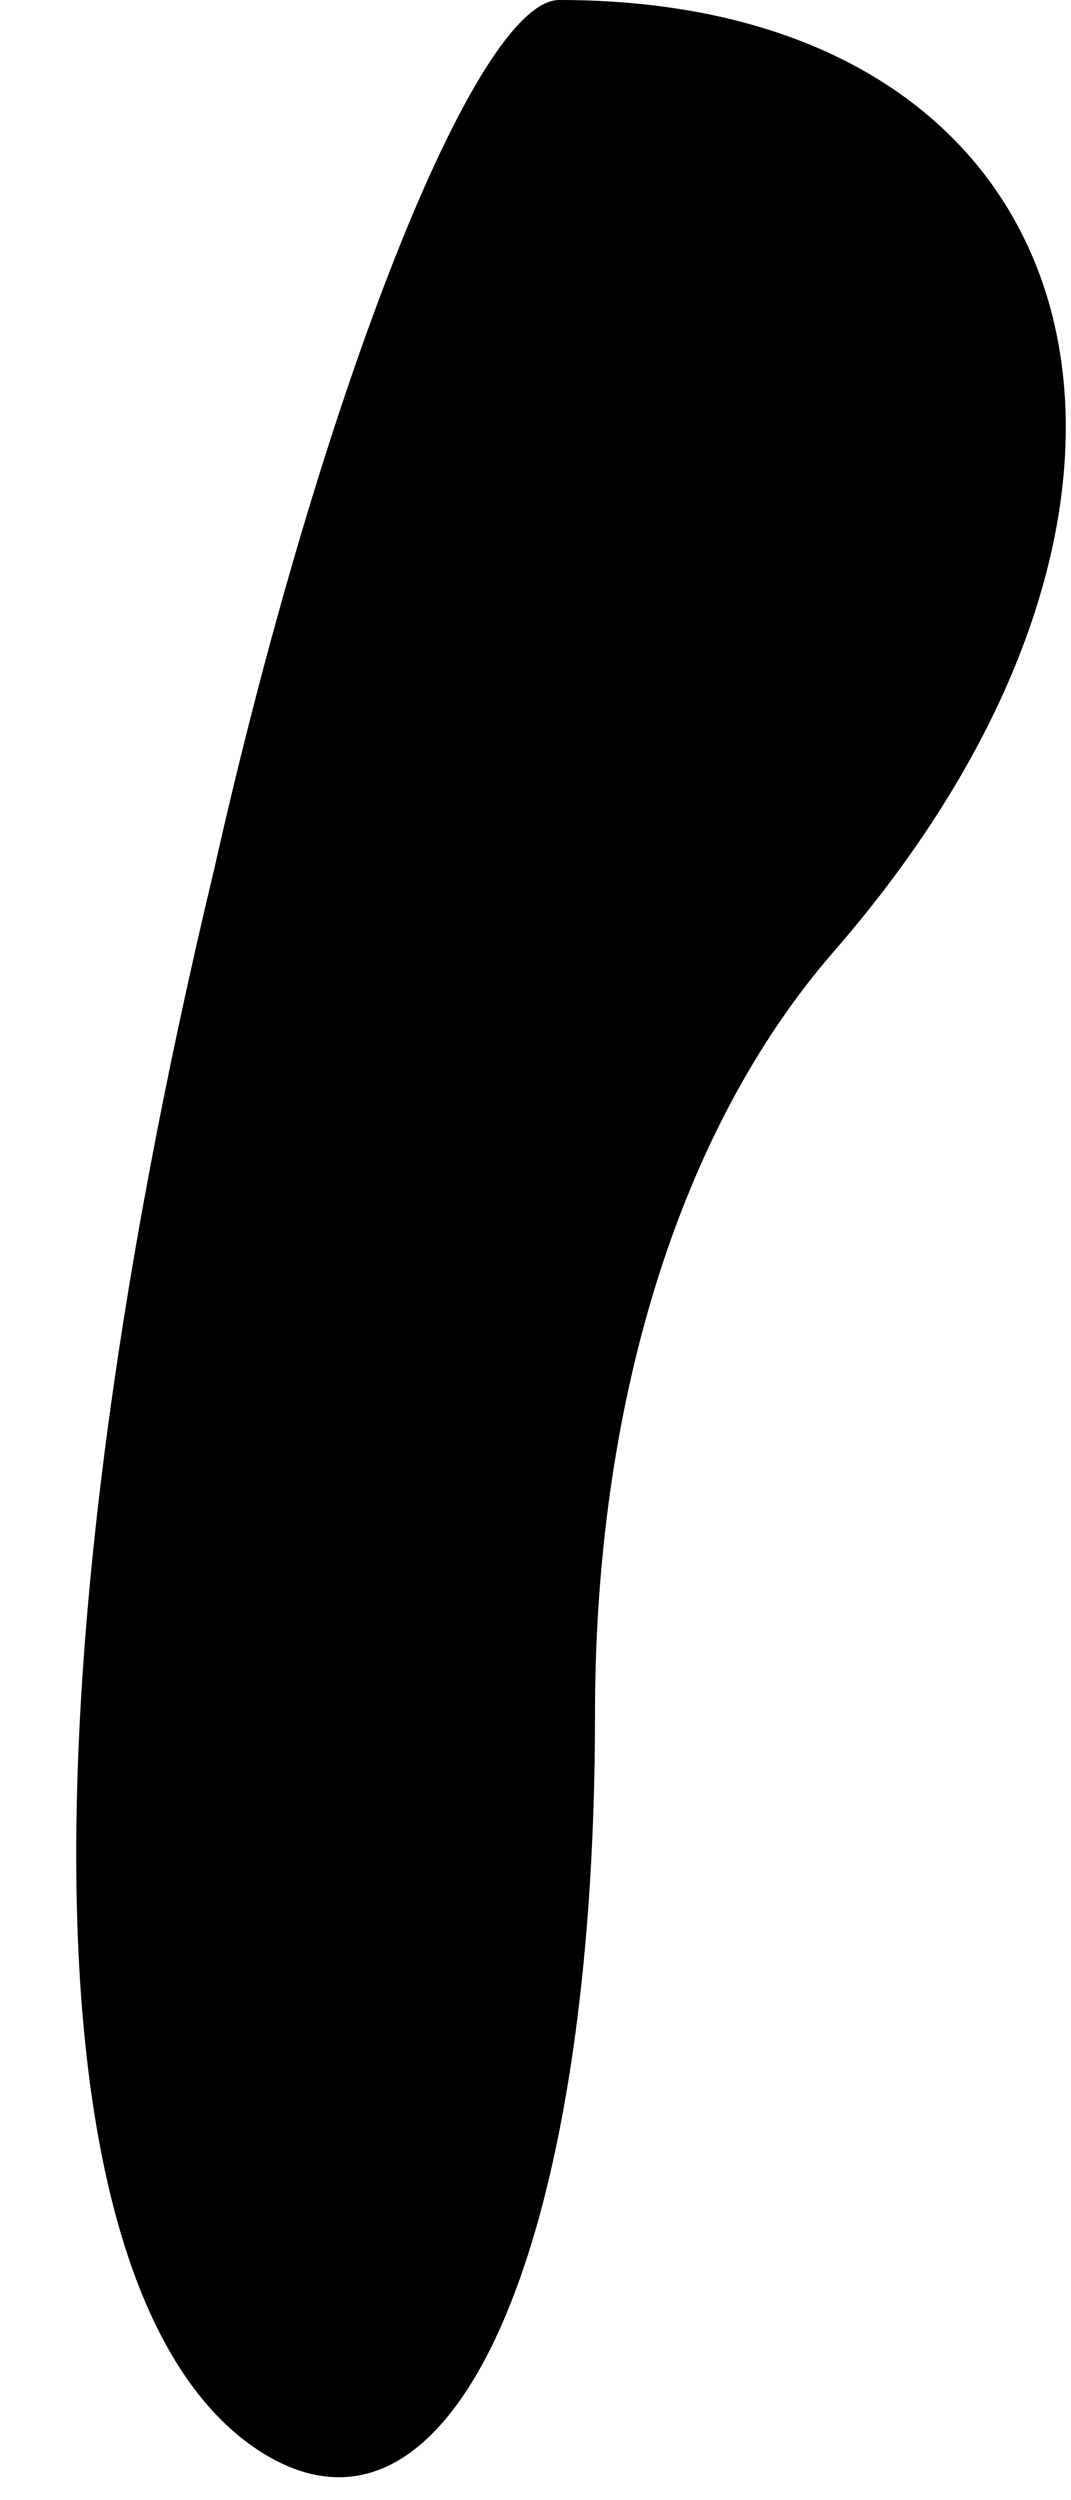 <?xml version="1.0" standalone="no"?>
<!DOCTYPE svg PUBLIC "-//W3C//DTD SVG 20010904//EN"
 "http://www.w3.org/TR/2001/REC-SVG-20010904/DTD/svg10.dtd">
<svg version="1.0" xmlns="http://www.w3.org/2000/svg"
 width="9pt" height="21pt" viewBox="0 0 9 21"
 preserveAspectRatio="xMidYMid meet">
<g transform="translate(0,21) scale(0.1,-0.1)"
fill="#000000" stroke="none">
<path fill="#000000" stroke="none" d="M18 137 c-17 -71 -15 -121 4 -133 16
-10 28 17 28 62 0 26 7 49 20 64 34 39 22 80 -23 80 -7 0 -20 -33 -29 -73z"/>
</g>
</svg>
